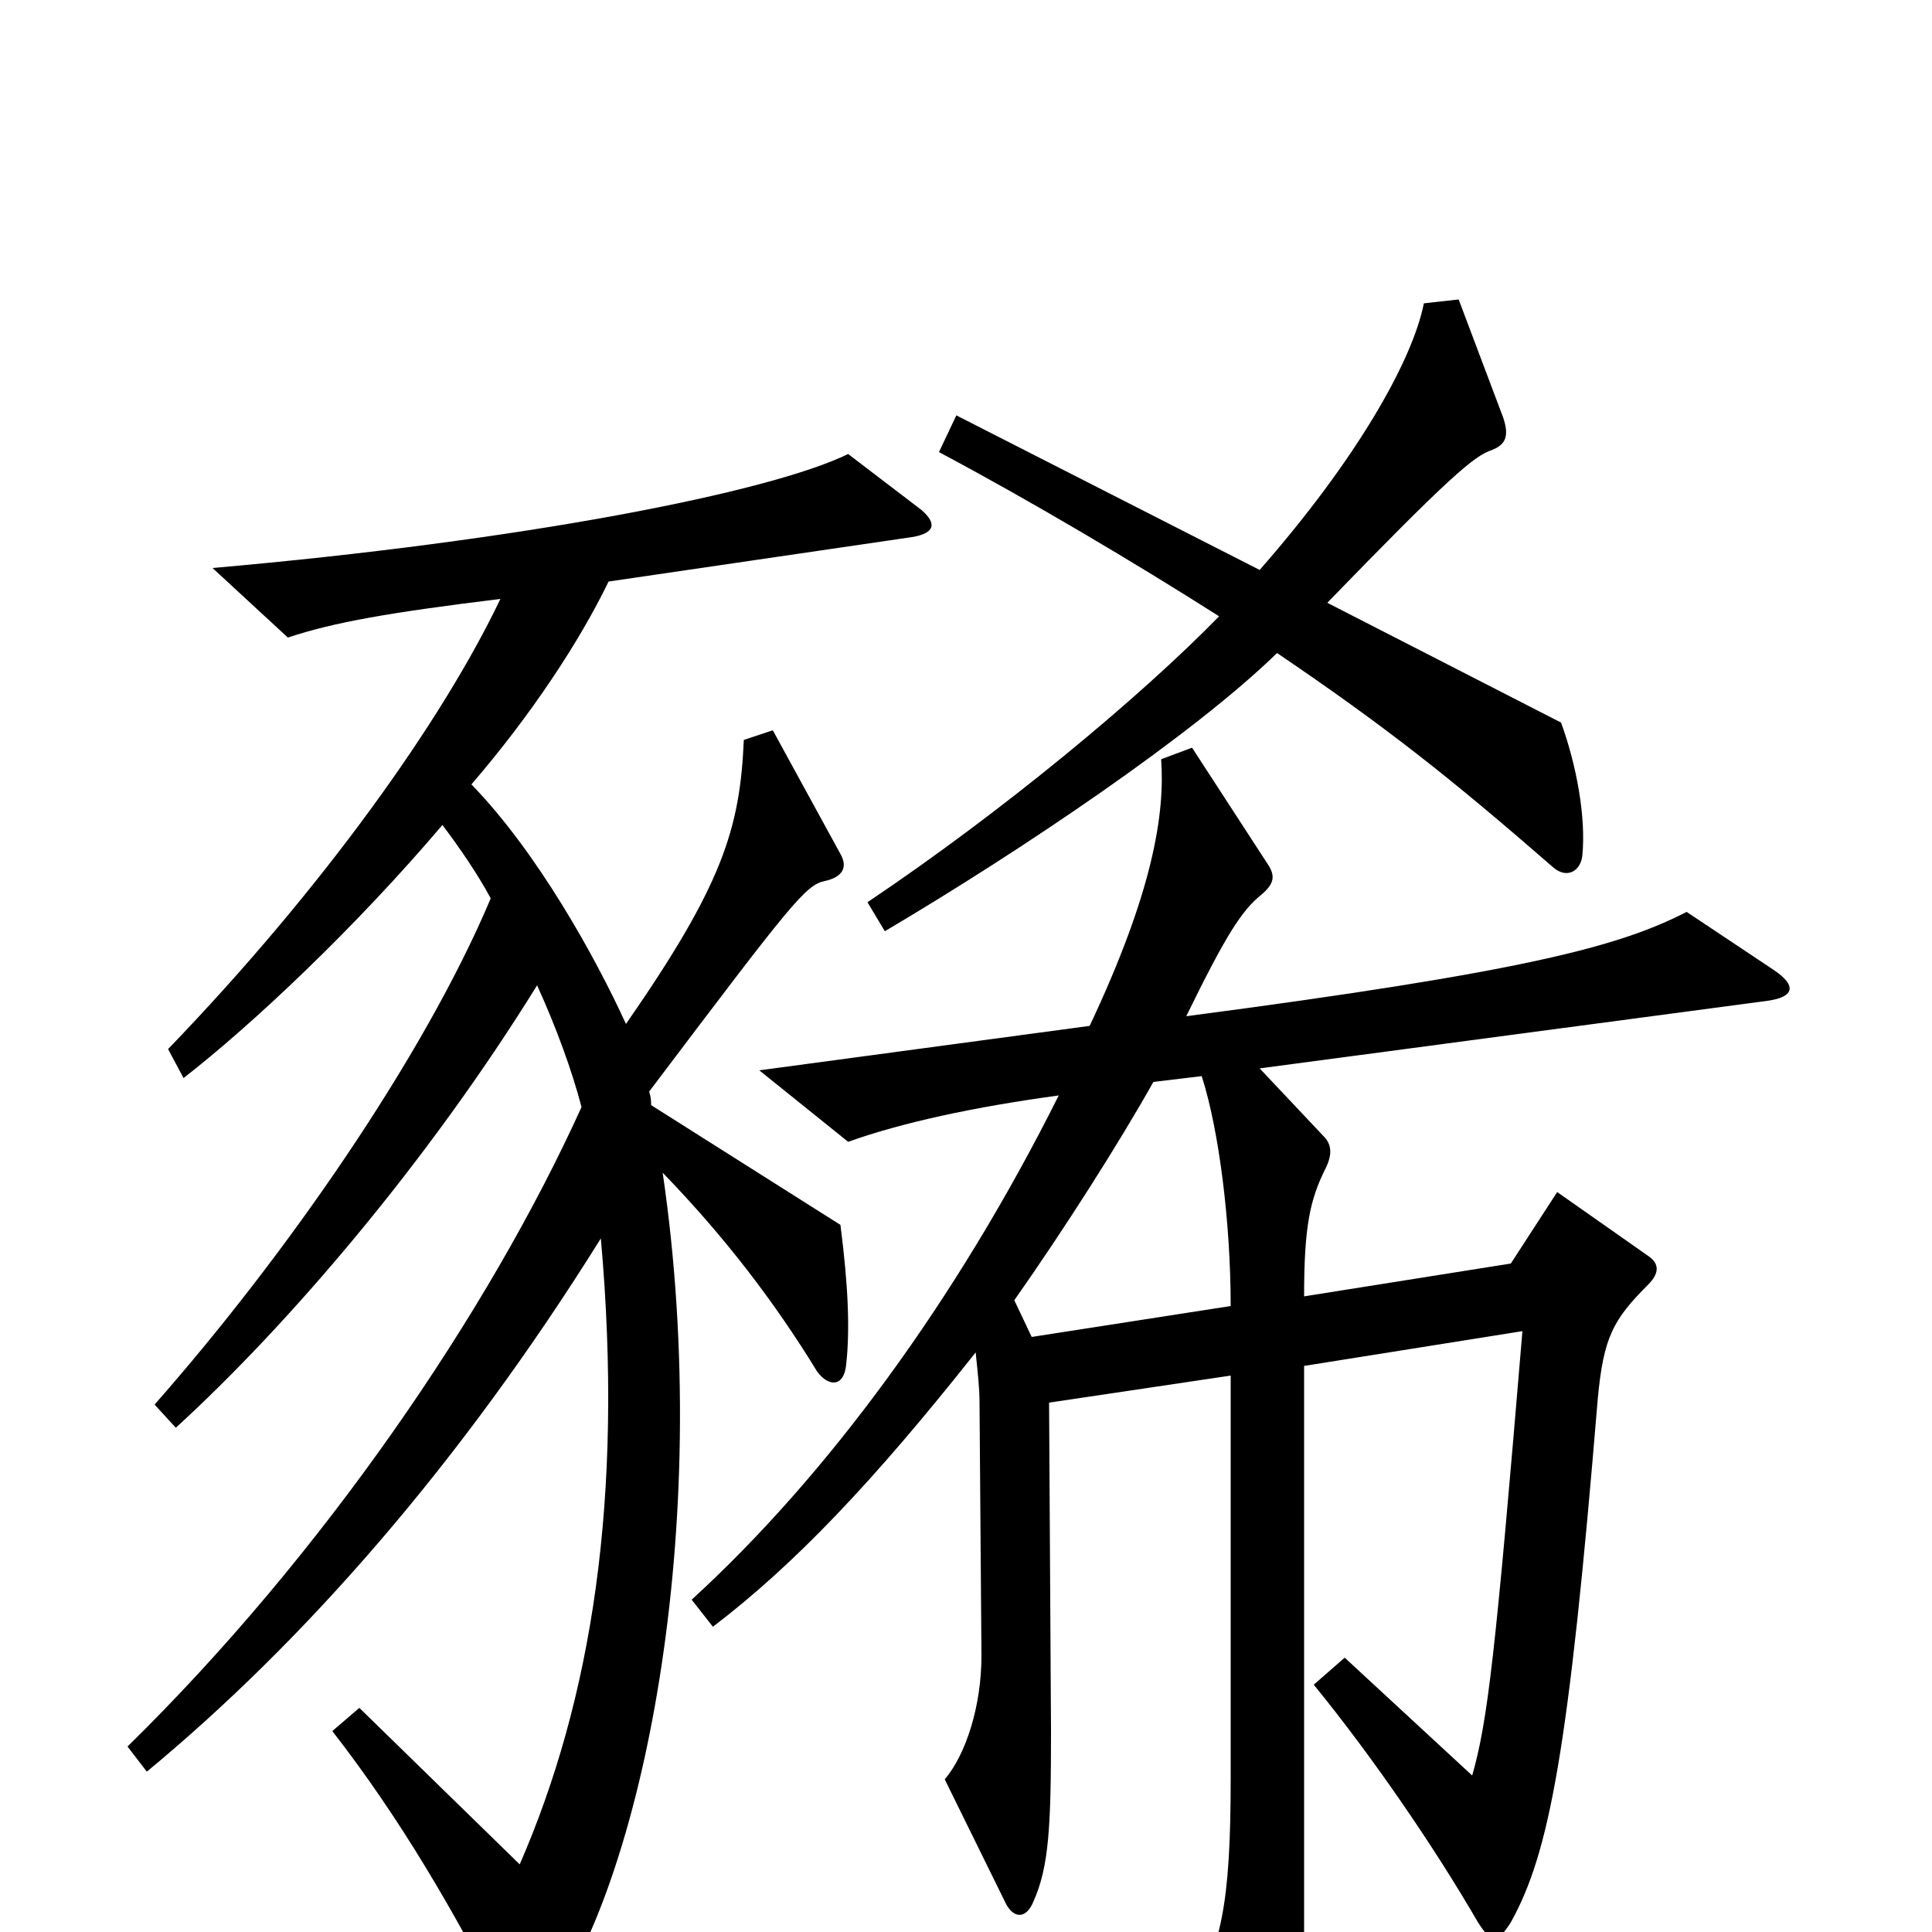 <svg xmlns="http://www.w3.org/2000/svg" viewBox="0 -1000 1000 1000">
	<path fill="#000000" d="M819 -557C821 -577 816 -604 808 -626L687 -688C750 -753 763 -764 772 -767C780 -770 781 -775 778 -784L755 -845L737 -843C731 -813 702 -762 652 -705L495 -785L486 -766C533 -741 587 -709 631 -681C590 -639 519 -580 449 -533L458 -518C529 -560 618 -620 661 -662C717 -624 750 -598 804 -551C811 -545 818 -549 819 -557ZM477 -736L439 -765C398 -745 270 -720 110 -706L149 -670C173 -678 202 -683 259 -690C229 -627 167 -540 87 -457L95 -442C131 -470 184 -520 229 -573C238 -561 247 -548 254 -535C219 -452 147 -349 80 -273L91 -261C149 -314 221 -398 278 -490C288 -468 296 -446 301 -427C253 -321 167 -195 66 -96L76 -83C157 -150 238 -242 311 -359C323 -224 306 -120 269 -35L186 -116L172 -104C207 -59 235 -11 262 42C267 50 276 50 282 42C332 -24 370 -209 343 -393C375 -360 401 -326 423 -290C429 -282 437 -282 438 -294C440 -312 439 -335 435 -366L337 -428C337 -430 337 -432 336 -435C410 -533 417 -542 427 -544C436 -546 439 -551 435 -558L400 -622L385 -617C383 -571 374 -542 324 -470C308 -505 278 -559 244 -594C275 -630 300 -668 315 -699L472 -722C484 -724 485 -729 477 -736ZM918 -498L873 -528C838 -510 789 -497 614 -474C635 -517 643 -529 653 -537C660 -543 660 -547 656 -553L617 -613L601 -607C603 -579 597 -539 564 -469L393 -446L439 -409C467 -419 504 -427 548 -433C495 -327 428 -236 358 -172L369 -158C411 -190 452 -233 505 -300C506 -290 507 -282 507 -274L508 -143C508 -117 500 -92 489 -79L520 -16C524 -7 531 -6 535 -16C543 -34 544 -55 544 -104L543 -274L637 -288V-80C637 -13 632 7 615 38L652 104C658 115 665 116 668 102C674 78 675 59 675 -2V-293L788 -311C774 -143 770 -109 762 -81L696 -142L680 -128C711 -90 743 -43 765 -5C772 6 775 6 782 -5C802 -41 812 -94 827 -276C830 -308 835 -317 853 -335C859 -341 859 -346 853 -350L806 -383L782 -346L675 -329C675 -365 678 -379 686 -395C690 -403 689 -408 685 -412L652 -447L915 -482C929 -484 930 -490 918 -498ZM637 -324L534 -308L525 -327C551 -364 579 -408 597 -440L622 -443C631 -415 637 -367 637 -324Z"/>
</svg>